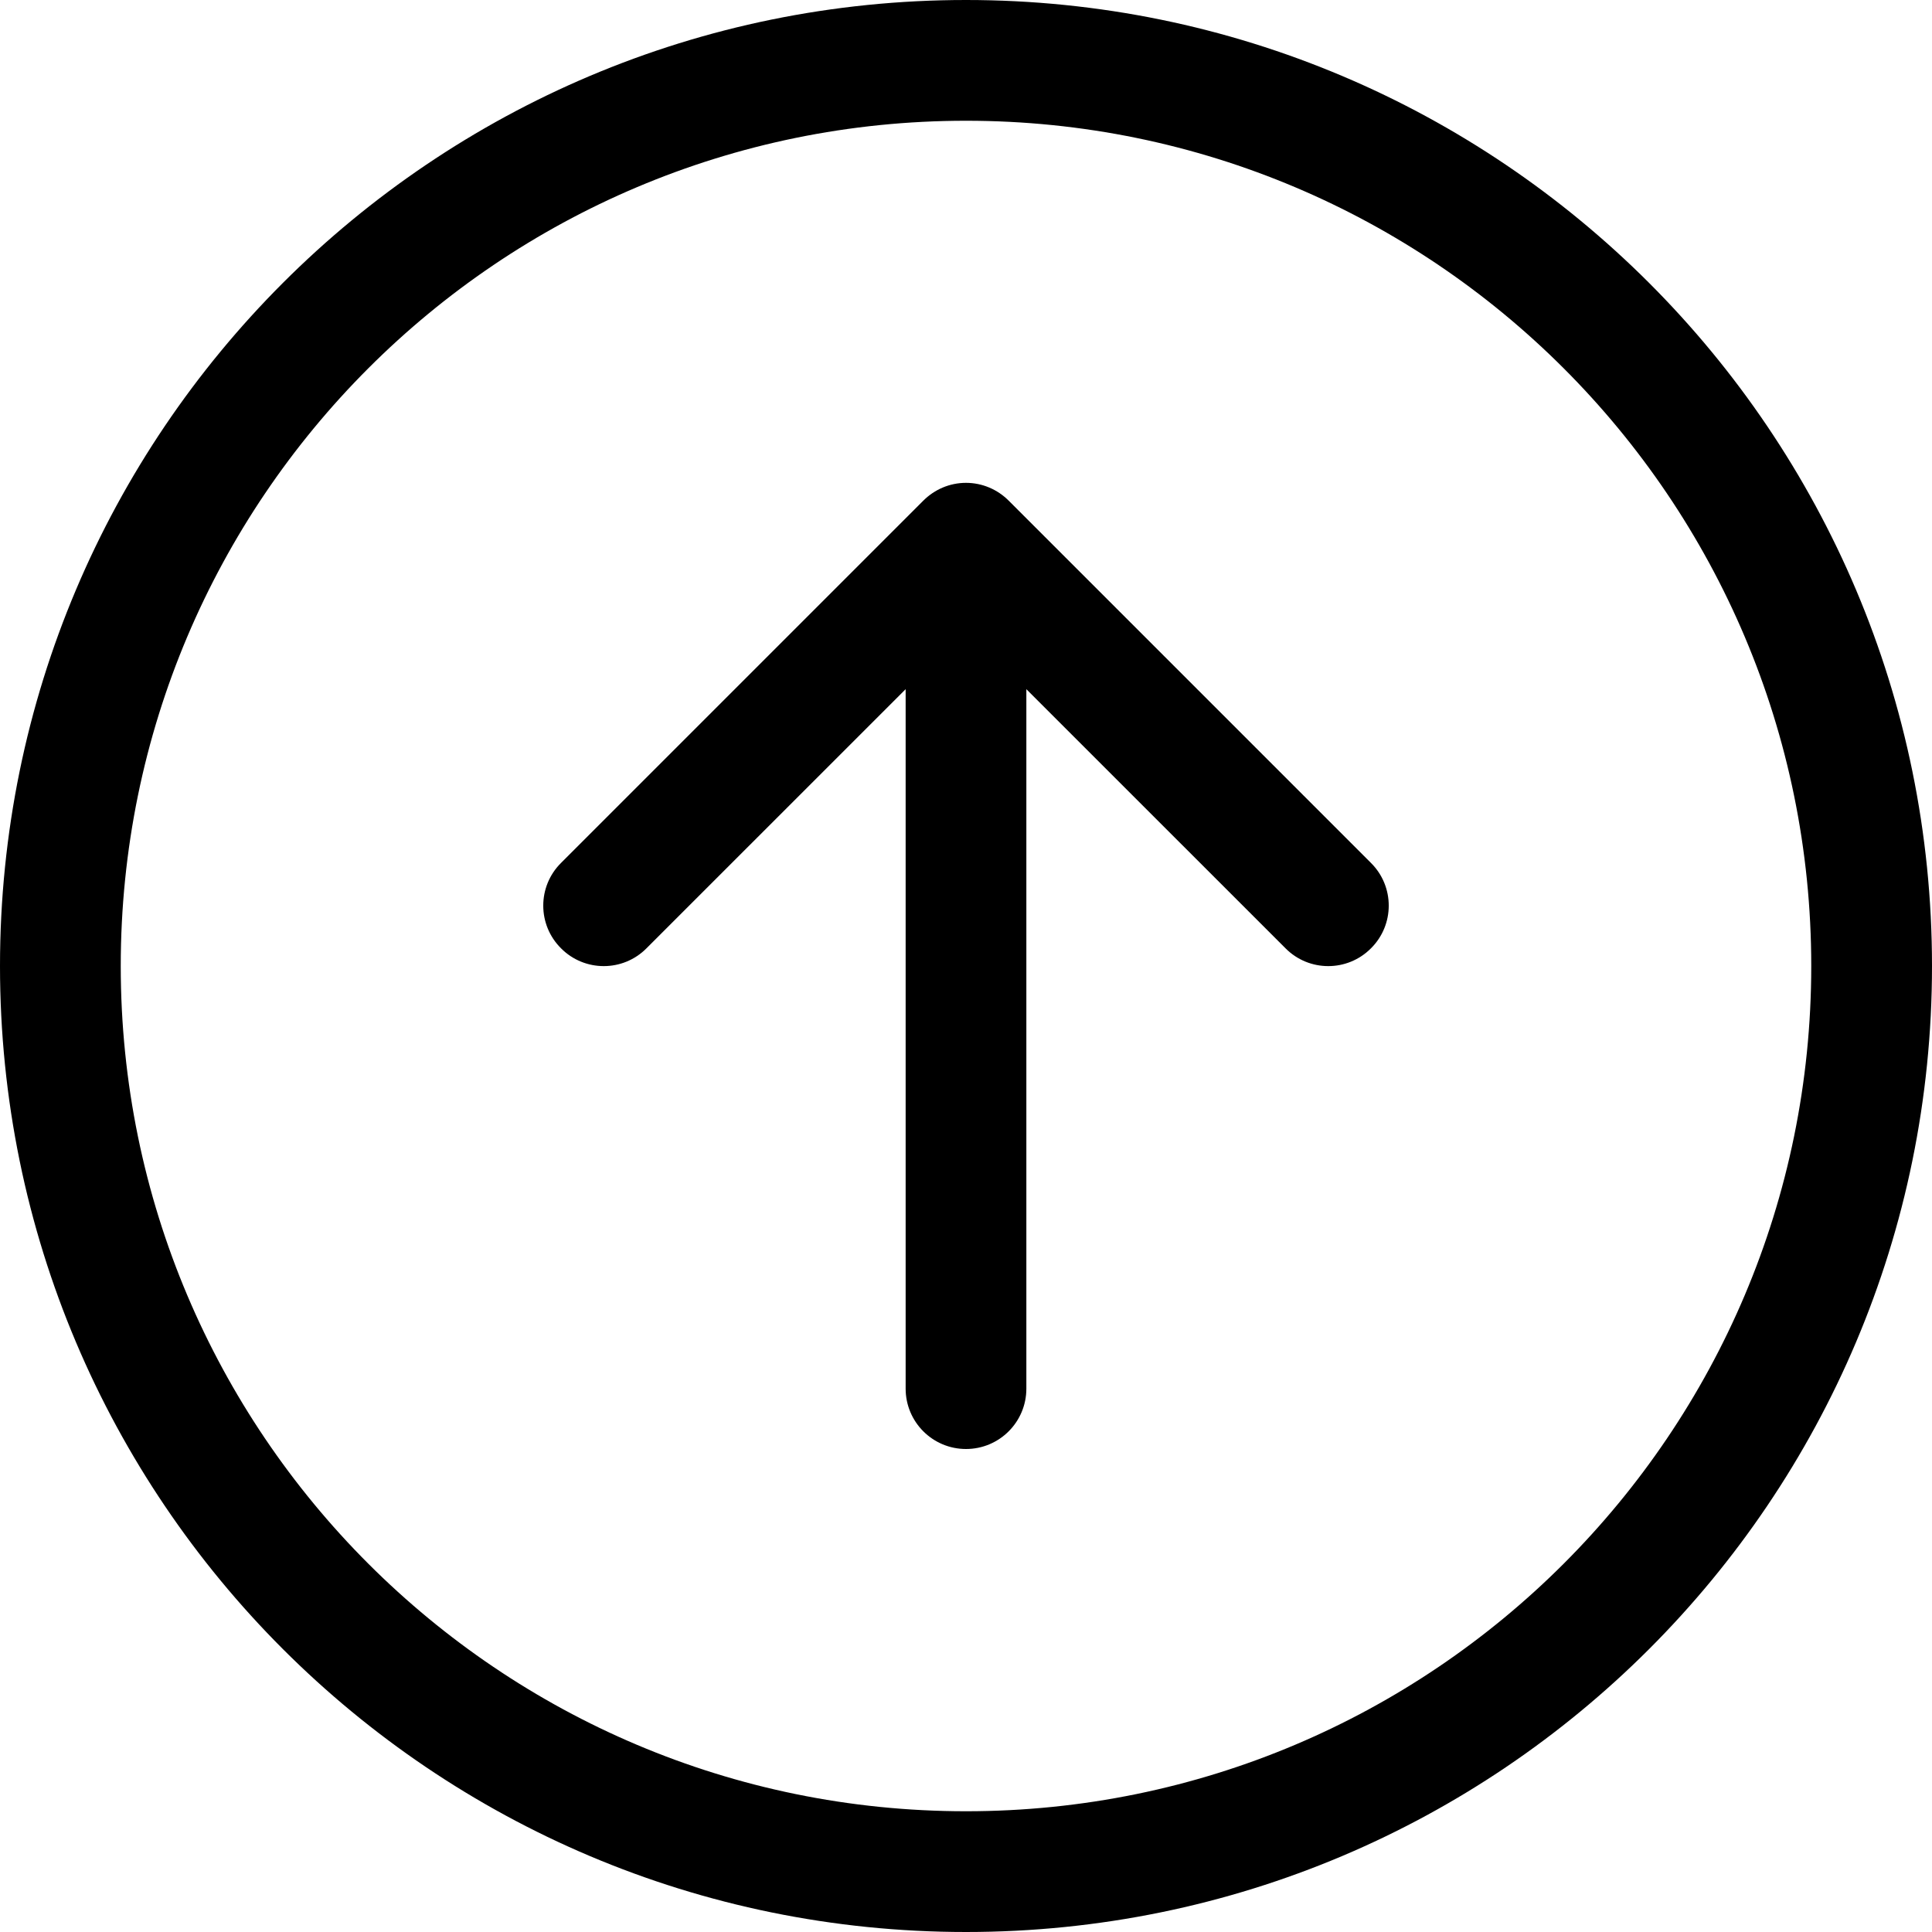 <?xml version="1.0" encoding="UTF-8"?>
<svg xmlns="http://www.w3.org/2000/svg" xmlns:xlink="http://www.w3.org/1999/xlink" width="50px" height="50px" viewBox="0 0 50 50" version="1.1">
<g id="surface1">
<path style=" stroke:none;fill-rule:evenodd;fill:rgb(0%,0%,0%);fill-opacity:1;" d="M 3.125 25 C 3.125 37.082 12.918 46.875 25 46.875 C 37.082 46.875 46.875 37.082 46.875 25 C 46.875 12.918 37.082 3.125 25 3.125 C 12.918 3.125 3.125 12.918 3.125 25 Z M 50 25 C 50 38.809 38.809 50 25 50 C 11.191 50 0 38.809 0 25 C 0 11.191 11.191 0 25 0 C 38.809 0 50 11.191 50 25 Z M 26.562 35.938 C 26.562 36.801 25.863 37.5 25 37.5 C 24.137 37.5 23.438 36.801 23.438 35.938 L 23.438 17.836 L 16.73 24.543 C 16.121 25.156 15.129 25.156 14.52 24.543 C 13.906 23.934 13.906 22.941 14.52 22.332 L 23.895 12.957 C 24.188 12.664 24.582 12.496 25 12.496 C 25.418 12.496 25.812 12.664 26.105 12.957 L 35.48 22.332 C 36.094 22.941 36.094 23.934 35.48 24.543 C 34.871 25.156 33.879 25.156 33.27 24.543 L 26.562 17.836 Z M 26.562 35.938 "/>
</g>
</svg>
